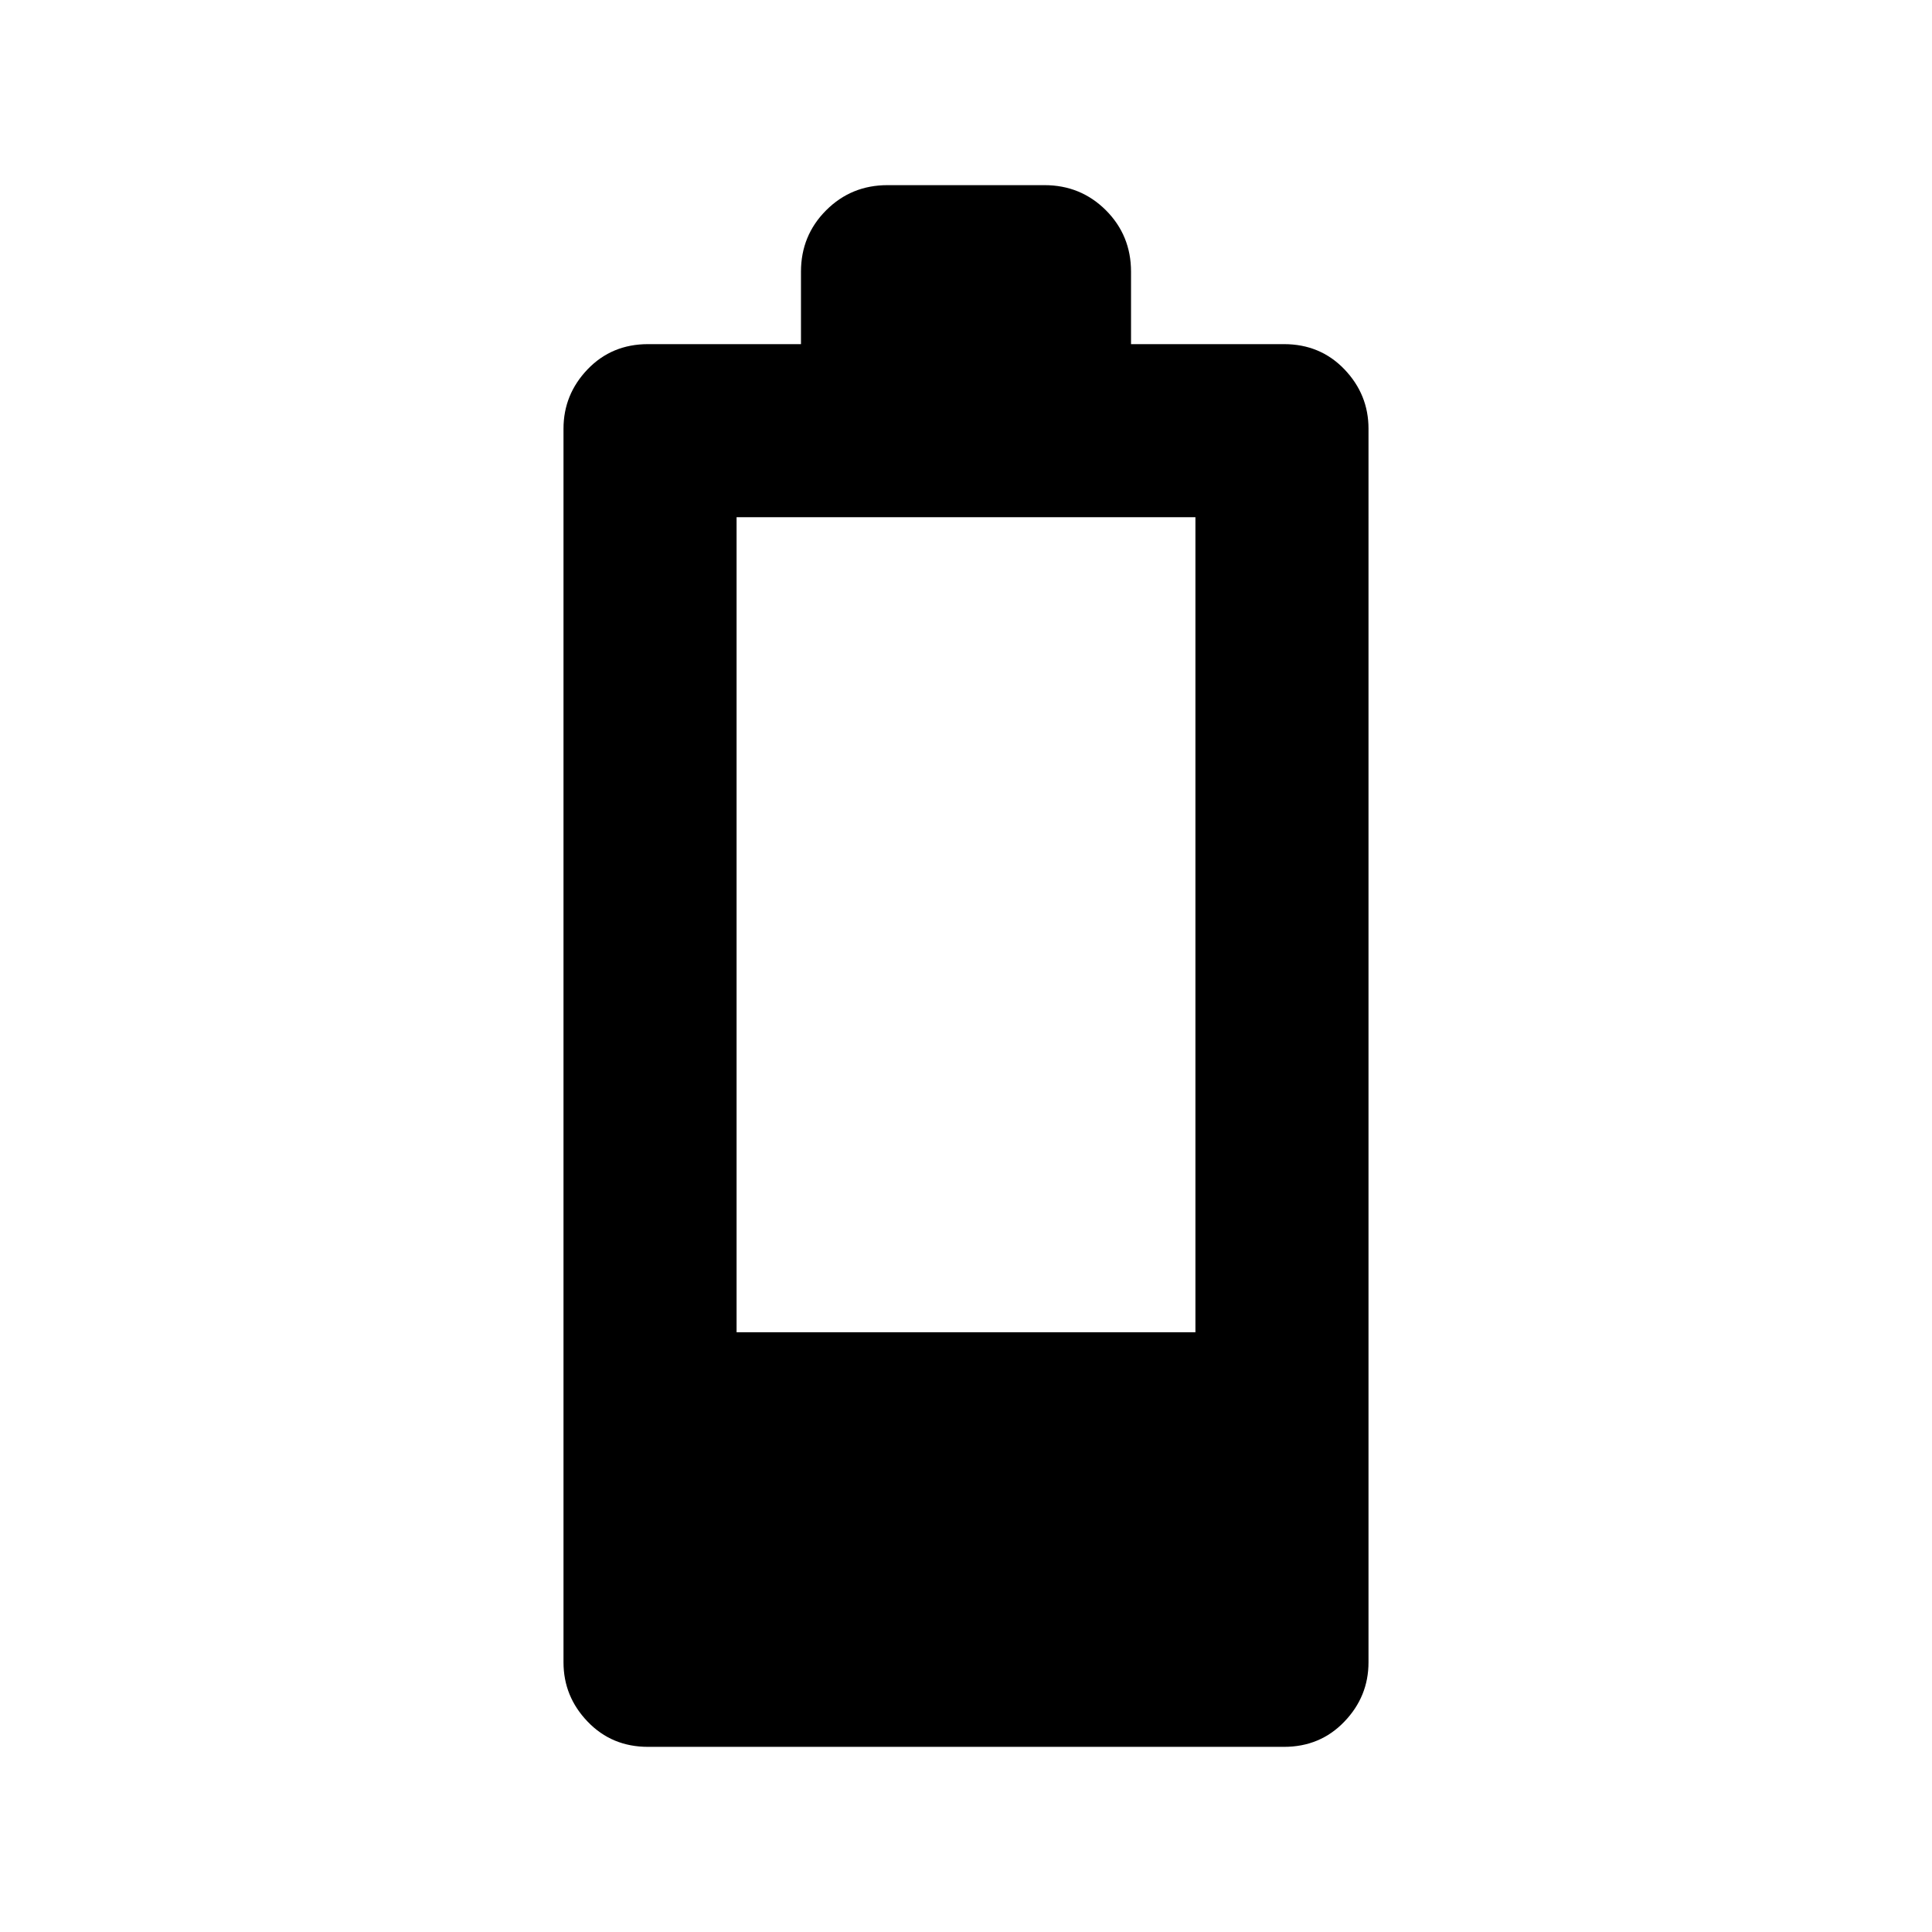 <svg xmlns="http://www.w3.org/2000/svg" height="24" width="24"><path d="M8.05 21.7q-.45 0-.75-.313-.3-.312-.3-.737V5.325q0-.425.3-.738.3-.312.75-.312h1.9v-.9q0-.45.313-.763.312-.312.762-.312h1.95q.45 0 .763.312.312.313.312.763v.9h1.9q.45 0 .75.312.3.313.3.738V20.65q0 .425-.3.737-.3.313-.75.313Zm1.1-5.15h5.7V6.425h-5.7Z"/></svg>